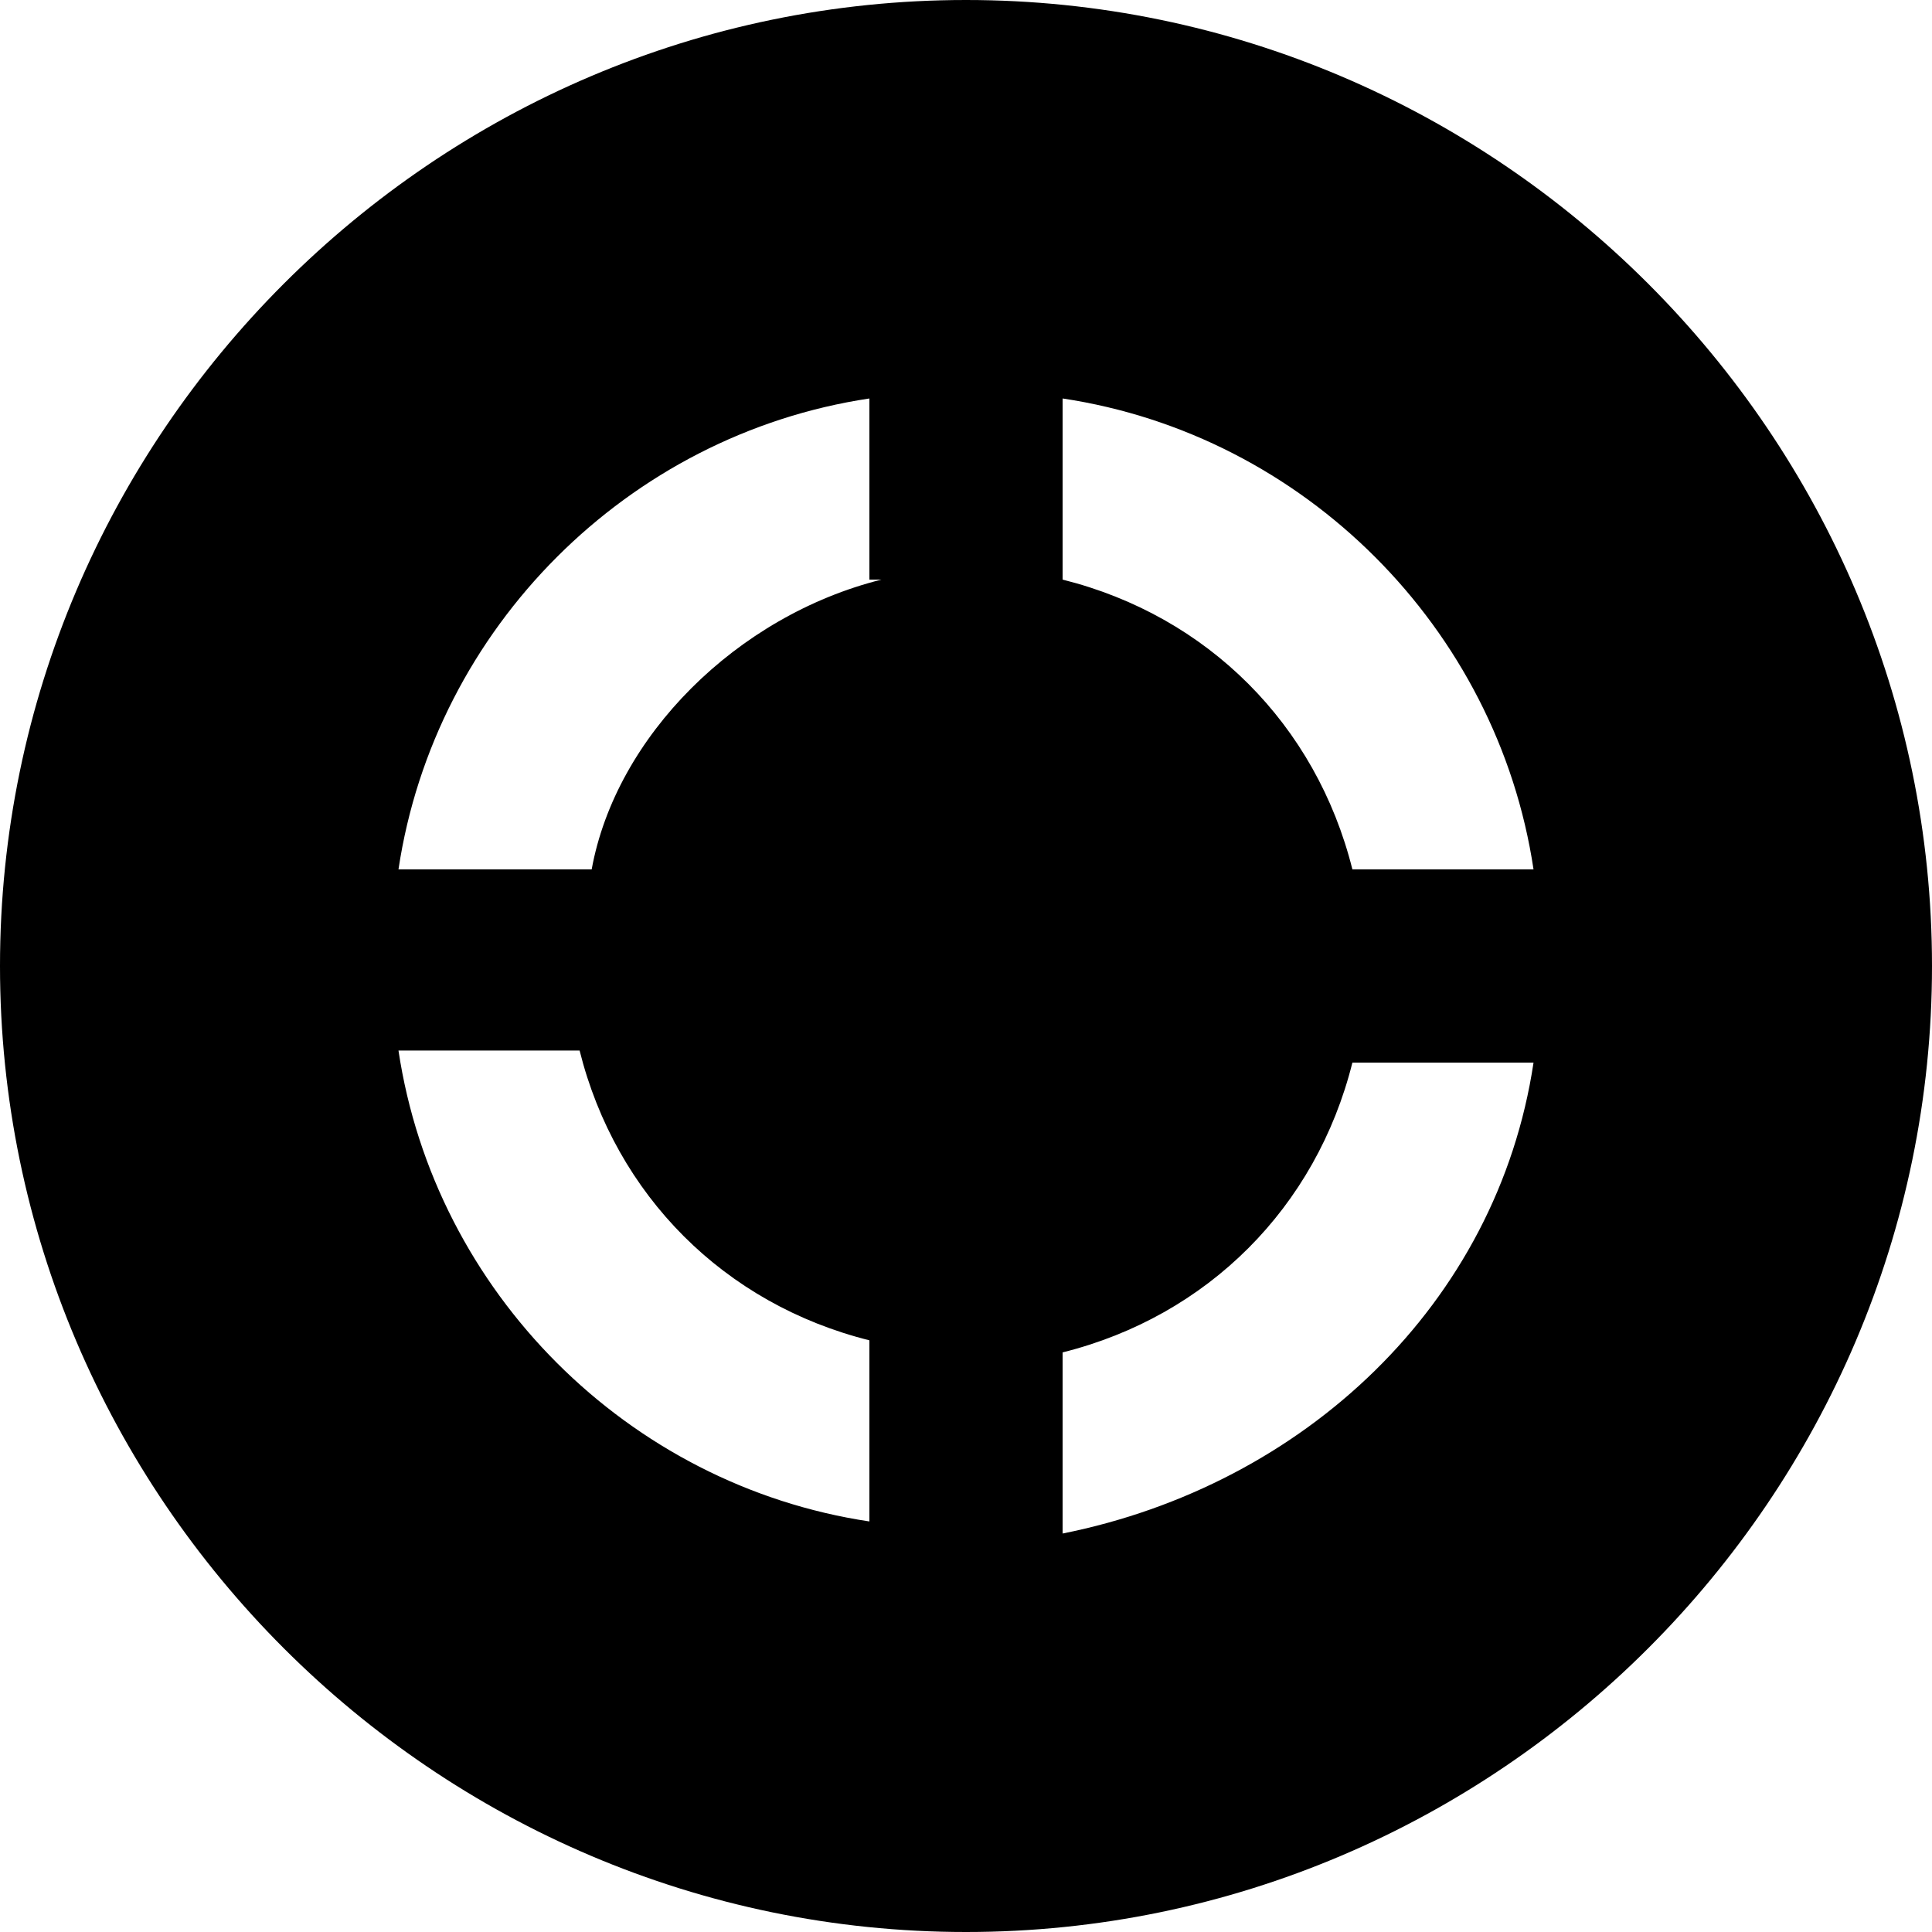 <!-- Generated by IcoMoon.io -->
<svg version="1.1" xmlns="http://www.w3.org/2000/svg" width="32" height="32" viewBox="0 0 32 32">
<path d="M16 0c-8.8 0-16 7.2-16 16s7.2 16 16 16 16-7.2 16-16c0-8.8-7.2-16-16-16zM6.6 17.4h3c0.6 2.4 2.4 4.2 4.8 4.8v3c-4-0.6-7.2-3.8-7.8-7.8zM14.6 9.6c-2.4 0.6-4.4 2.6-4.8 4.8h-3.2c0.6-4 3.8-7.2 7.8-7.8v3zM17.6 6.6c4 0.6 7.2 3.8 7.8 7.8h-3c-0.6-2.4-2.4-4.2-4.8-4.8v-3zM17.6 25.4v-3c2.4-0.6 4.2-2.4 4.8-4.8h3c-0.6 4-3.8 7-7.8 7.8z"></path>
</svg>
